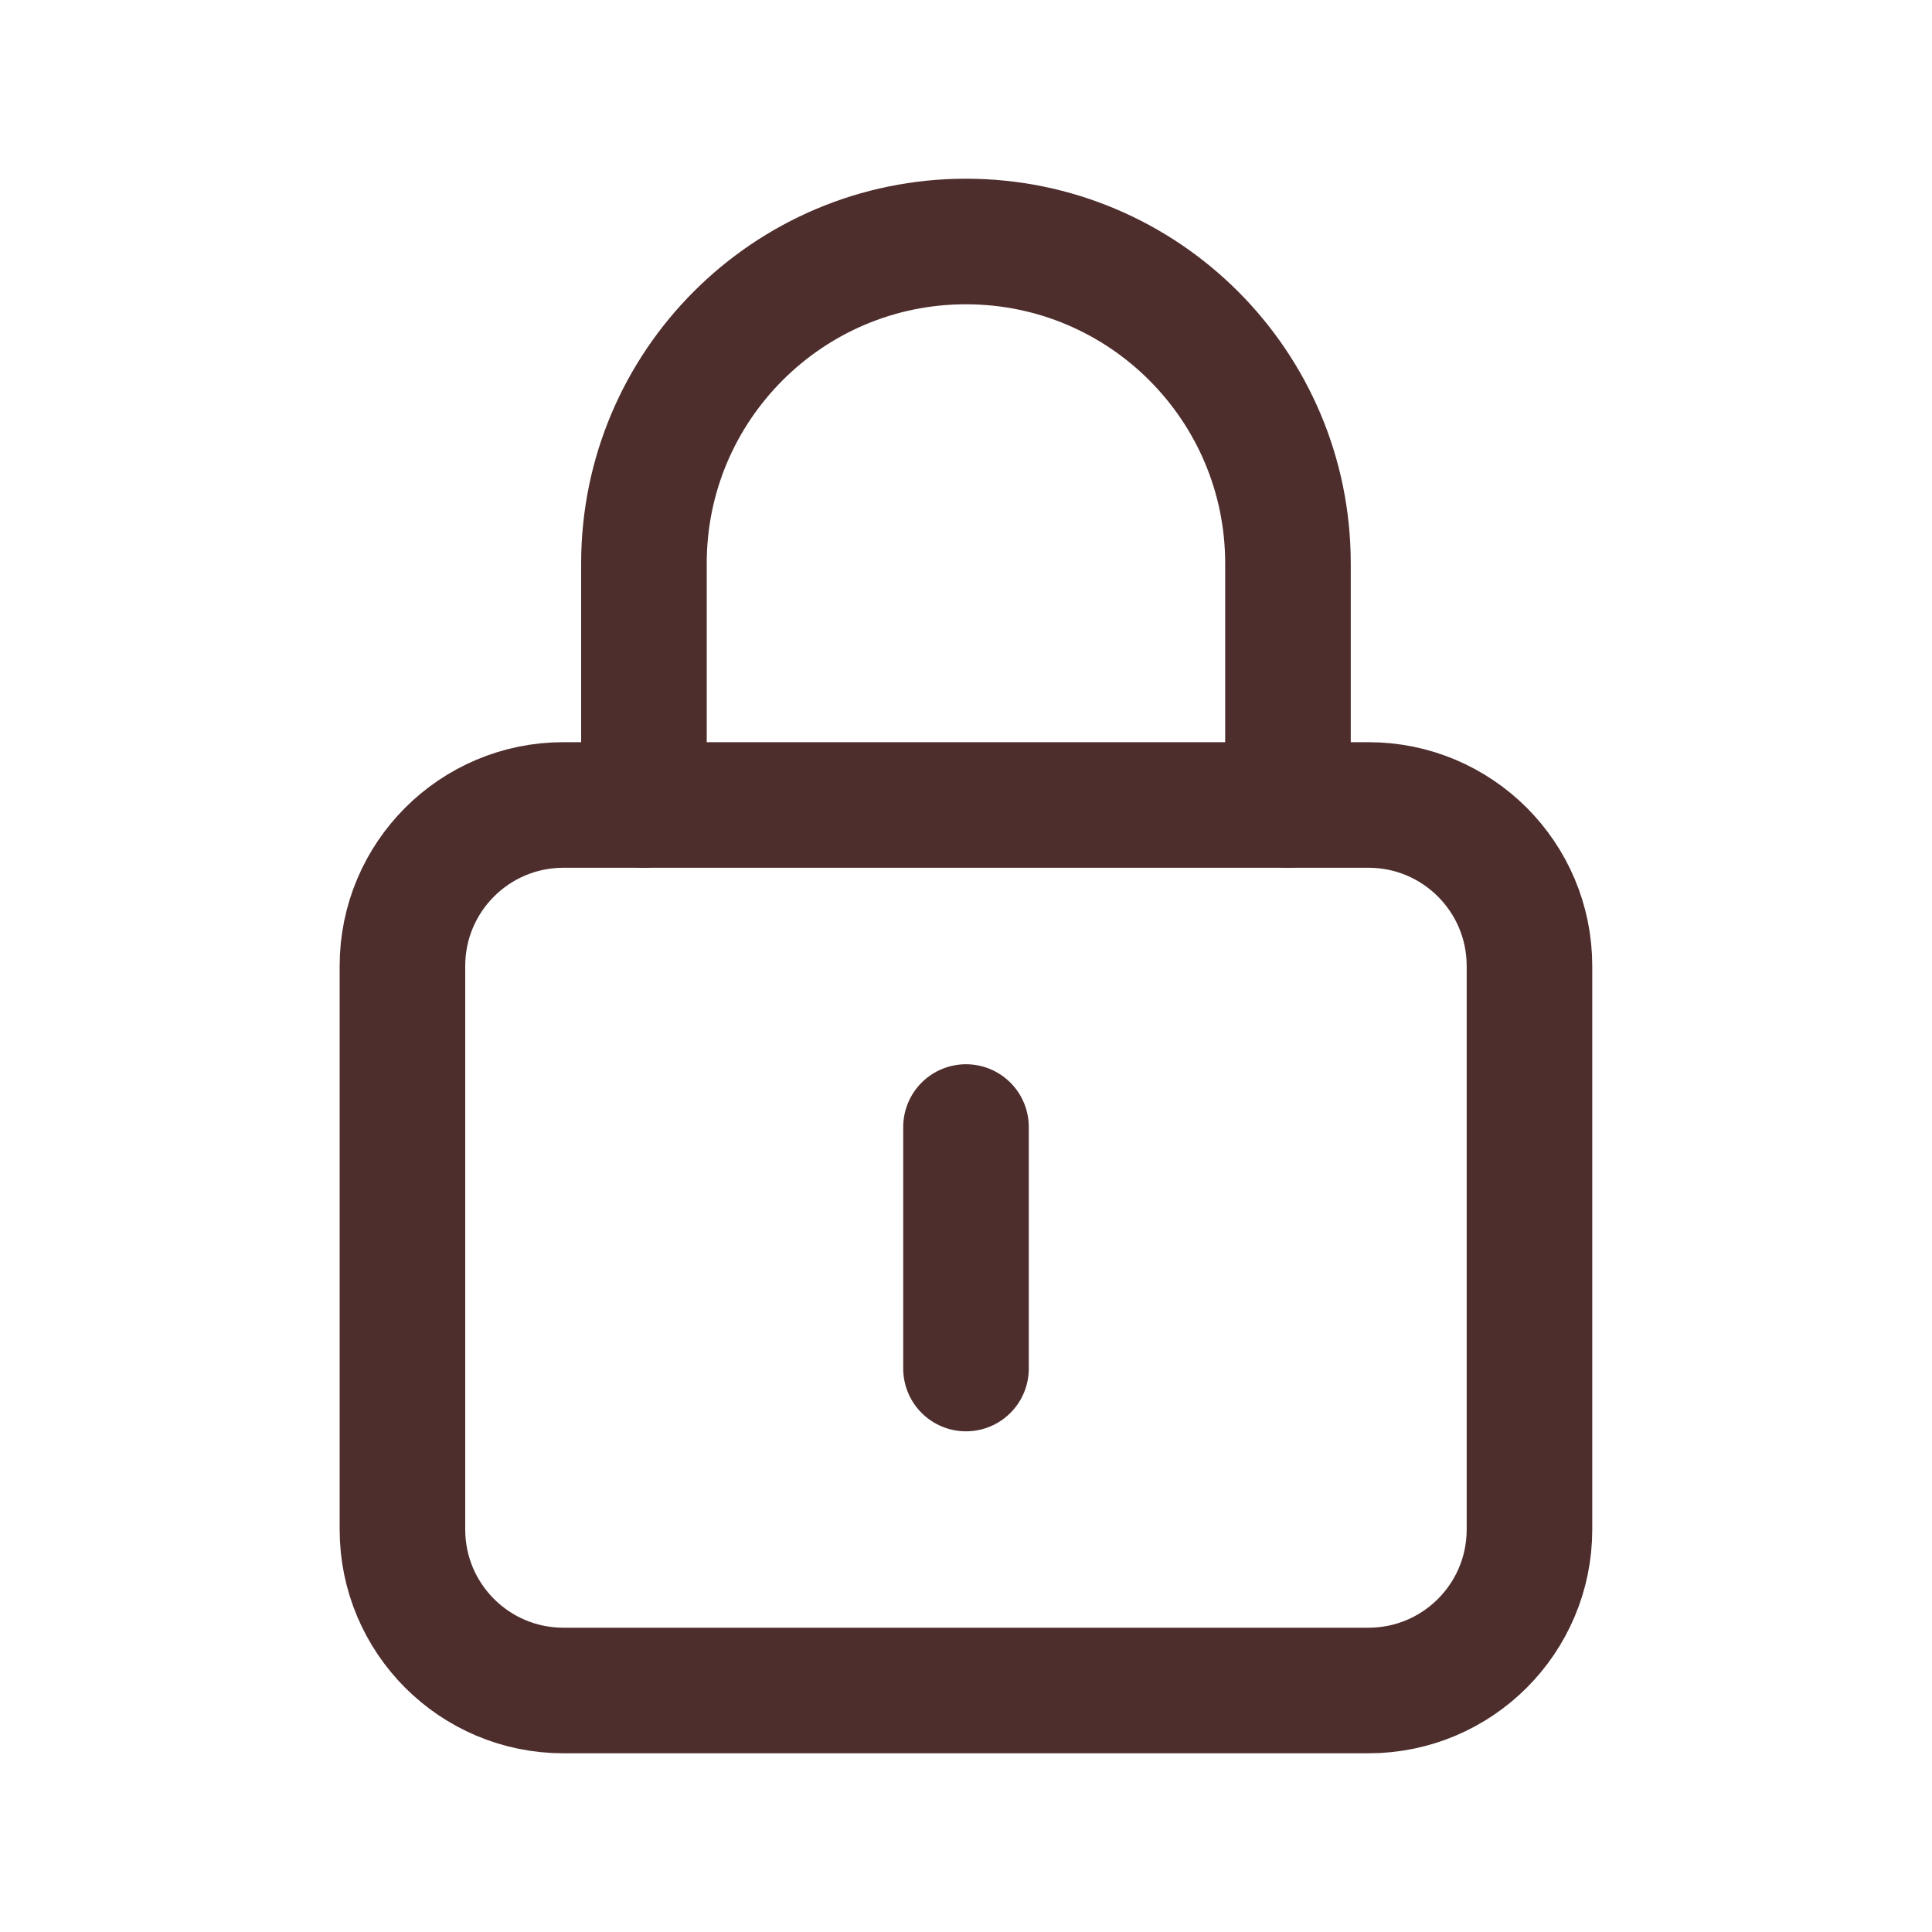 <svg width="20" height="20" viewBox="0 0 20 20" fill="none" xmlns="http://www.w3.org/2000/svg">
<g clip-path="url(#clip0_13601_1243)">
<path d="M6.666 8.333V5.833C6.666 3.993 8.159 2.5 9.999 2.5C11.84 2.5 13.333 3.993 13.333 5.833V8.333" stroke="#4E2D2D" stroke-width="1.3" stroke-linecap="round" stroke-linejoin="round"/>
<path d="M10 11.667V14.167" stroke="#4E2D2D" stroke-width="1.3" stroke-linecap="round" stroke-linejoin="round"/>
<path d="M14.166 17.5H5.833C4.912 17.5 4.166 16.754 4.166 15.833V10C4.166 9.079 4.912 8.333 5.833 8.333H14.166C15.087 8.333 15.833 9.079 15.833 10V15.833C15.833 16.754 15.087 17.5 14.166 17.5Z" stroke="#4E2D2D" stroke-width="1.3" stroke-linecap="round" stroke-linejoin="round"/>
</g>
<defs>
<clipPath id="clip0_13601_1243">
<rect width="20" height="20" fill="white"/>
</clipPath>
</defs>
</svg>
